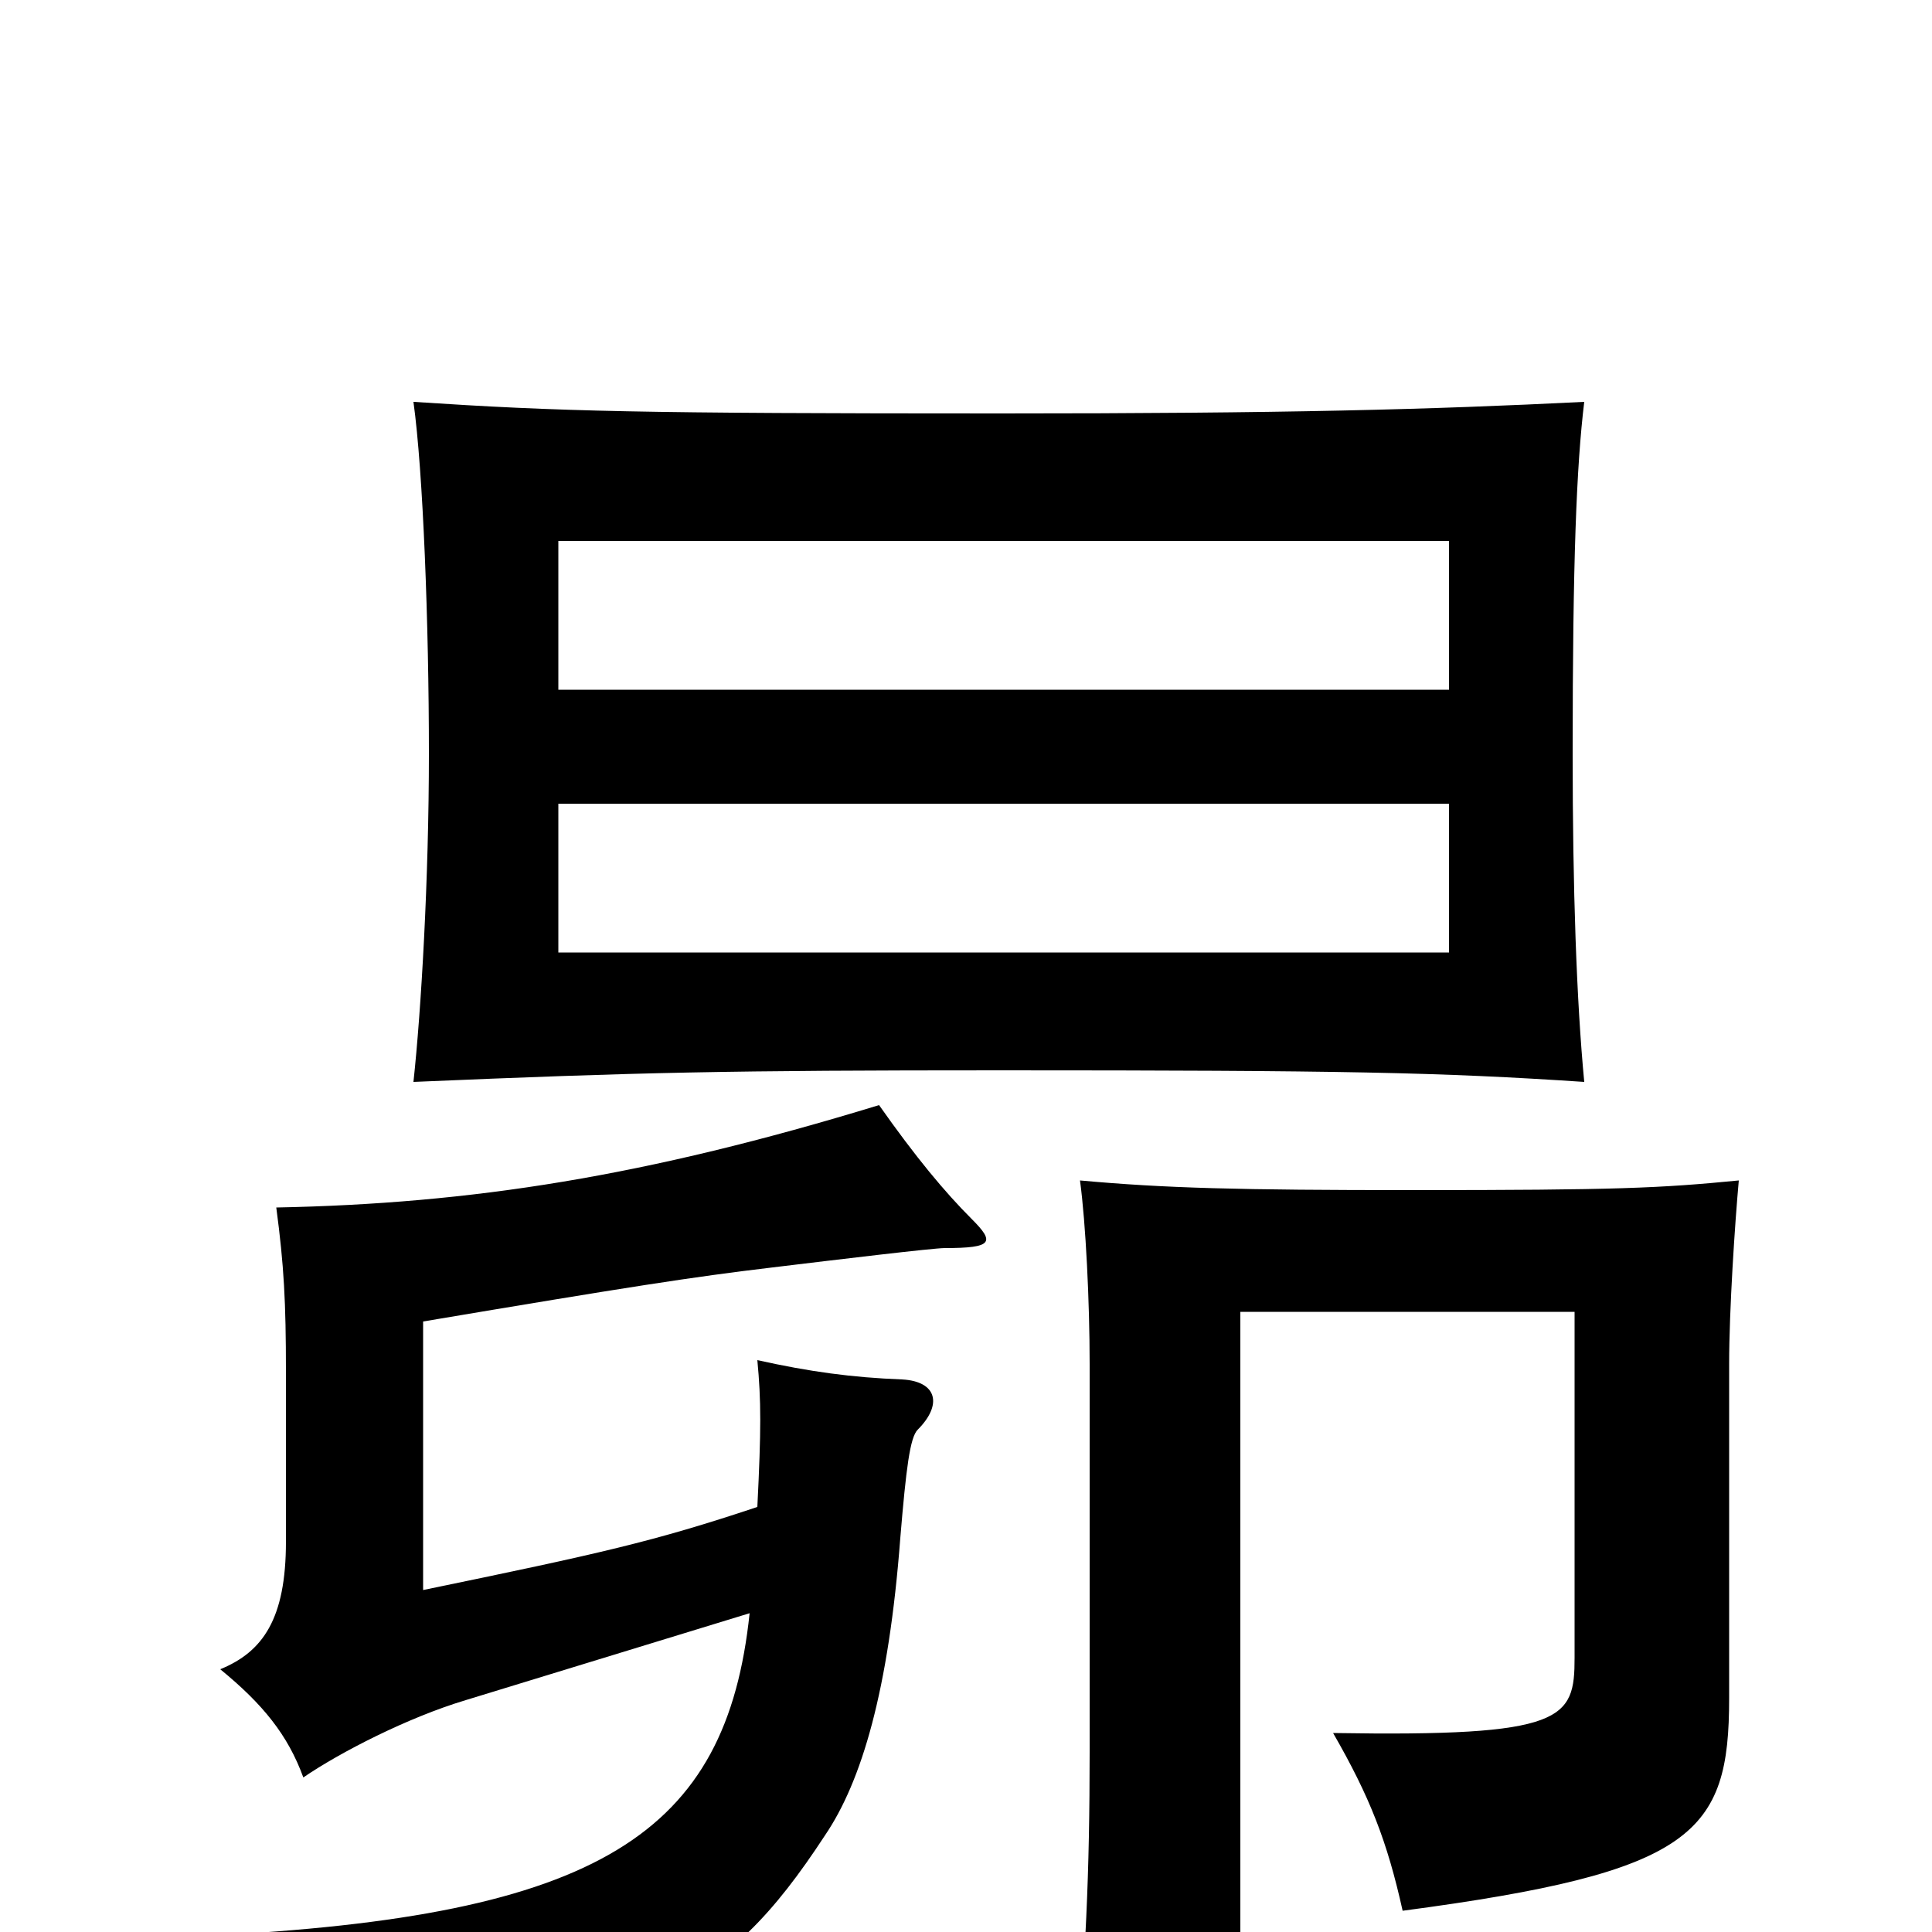 <svg xmlns="http://www.w3.org/2000/svg" viewBox="0 -1000 1000 1000">
	<path fill="#000000" d="M750 -507H289V-584H750ZM518 -786C331 -786 290 -787 214 -792C219 -756 222 -677 222 -610C222 -545 218 -477 214 -440C331 -445 377 -446 518 -446C695 -446 745 -445 820 -440C816 -482 814 -540 814 -610C814 -710 816 -759 820 -792C740 -788 665 -786 518 -786ZM750 -643H289V-720H750ZM388 -165C376 -51 311 -8 106 2C130 30 141 50 155 81C335 48 374 31 427 -50C446 -78 460 -125 466 -204C469 -240 471 -256 475 -260C488 -273 485 -285 467 -286C441 -287 419 -290 392 -296C394 -275 394 -260 392 -220C338 -202 311 -196 219 -177V-316C326 -334 358 -339 400 -344C433 -348 483 -354 489 -354C514 -354 515 -357 503 -369C489 -383 474 -401 455 -428C334 -391 244 -377 143 -375C147 -345 148 -326 148 -290V-202C148 -162 136 -145 114 -136C136 -118 149 -102 157 -80C176 -93 211 -111 241 -120ZM642 -321H815V-142C815 -110 810 -101 690 -103C709 -70 718 -47 726 -11C877 -31 895 -51 895 -121V-294C895 -322 898 -367 900 -389C859 -385 837 -384 731 -384C641 -384 603 -385 559 -389C562 -367 564 -326 564 -294V-93C564 -31 562 15 556 79H642Z"/>
</svg>